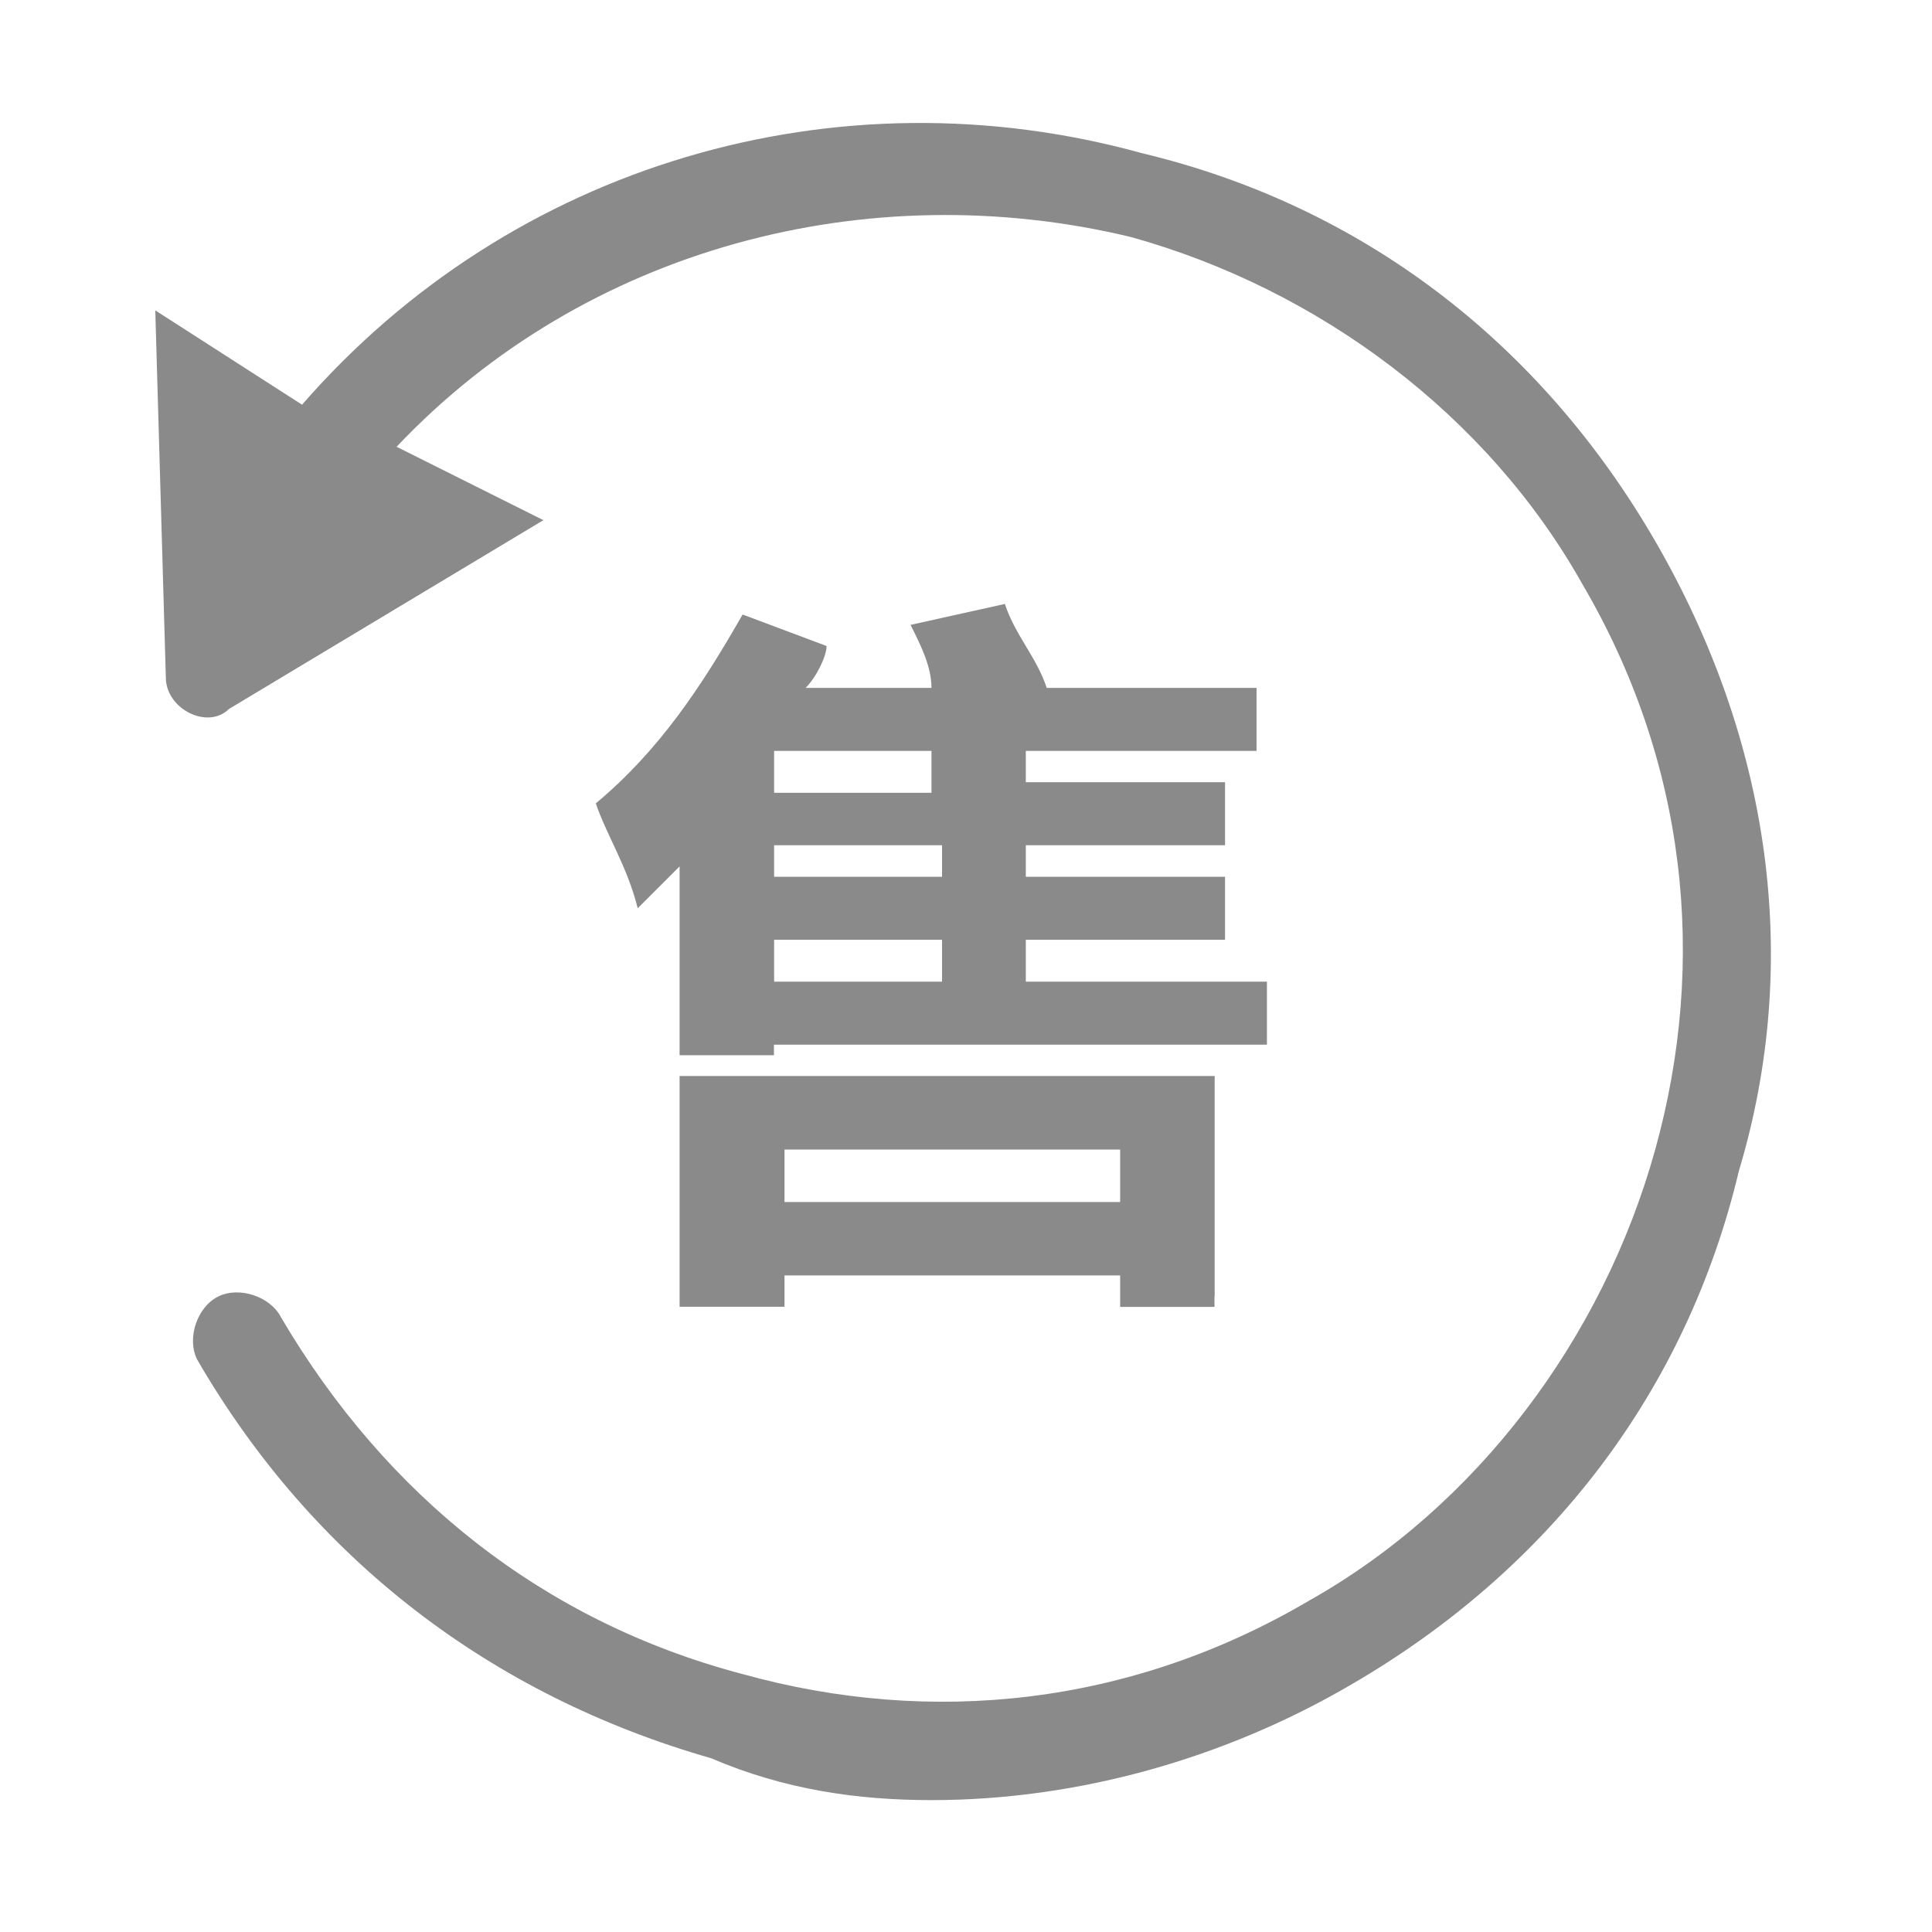 <?xml version="1.0" standalone="no"?><!DOCTYPE svg PUBLIC "-//W3C//DTD SVG 1.1//EN" "http://www.w3.org/Graphics/SVG/1.1/DTD/svg11.dtd"><svg t="1614155475026" class="icon" viewBox="0 0 1024 1024" version="1.1" xmlns="http://www.w3.org/2000/svg" p-id="13849" xmlns:xlink="http://www.w3.org/1999/xlink" width="200" height="200"><defs><style type="text/css"></style></defs><path d="M877.3 286.8C816.1 181.2 721.6 108.9 604.9 81.1c-161.2-44.5-333.6 5.6-444.8 133.4l-77.8-50 5.6 194.6c0 16.7 22.2 27.8 33.4 16.7L288 275.7l-77.8-38.9c100-105.7 250.1-144.6 389.1-111.2 100.1 27.8 189 94.5 239.1 183.5 55.6 94.5 66.7 200.1 38.9 300.2-27.8 100.1-94.5 189-183.5 239.1-94.5 55.6-200.1 66.7-300.2 38.9-105.6-27.8-189-94.5-244.6-189-5.6-11.1-22.2-16.7-33.4-11.1s-16.7 22.2-11.1 33.4c61.2 105.6 155.7 177.9 272.4 211.3 38.9 16.7 77.8 22.2 116.8 22.2 77.8 0 155.7-22.2 222.4-61.2C821.7 831.6 894 737.1 921.7 620.4c33.4-111.2 16.7-228-44.4-333.6z" p-id="13850" fill="#8a8a8a"></path><path d="M643.8 687.1V570.3H360.2v122.3h55.6V676h177.9v16.7h50v-5.6z m-228-50v-27.8h177.9v27.8H415.8zM393.6 325.7c-22.2 38.9-44.5 72.3-77.8 100.1 5.6 16.7 16.7 33.4 22.2 55.6l22.2-22.2v100.1h50v-5.6h261.3v-33.4H543.7v-22.2h105.6v-33.4H543.7V448h105.6v-33.4H543.7V398H666v-33.4H554.8c-5.6-16.7-16.7-27.8-22.2-44.5l-50 11.1c5.6 11.1 11.1 22.2 11.1 33.4H427c5.6-5.6 11.1-16.7 11.1-22.2l-44.5-16.7z m100.1 194.6h-83.4v-22.2h89v22.2h-5.6z m0-55.6h-83.4V448h89v16.7h-5.6z m0-66.7v22.2h-83.4V398h83.4z" p-id="13851" fill="#8a8a8a"></path></svg>